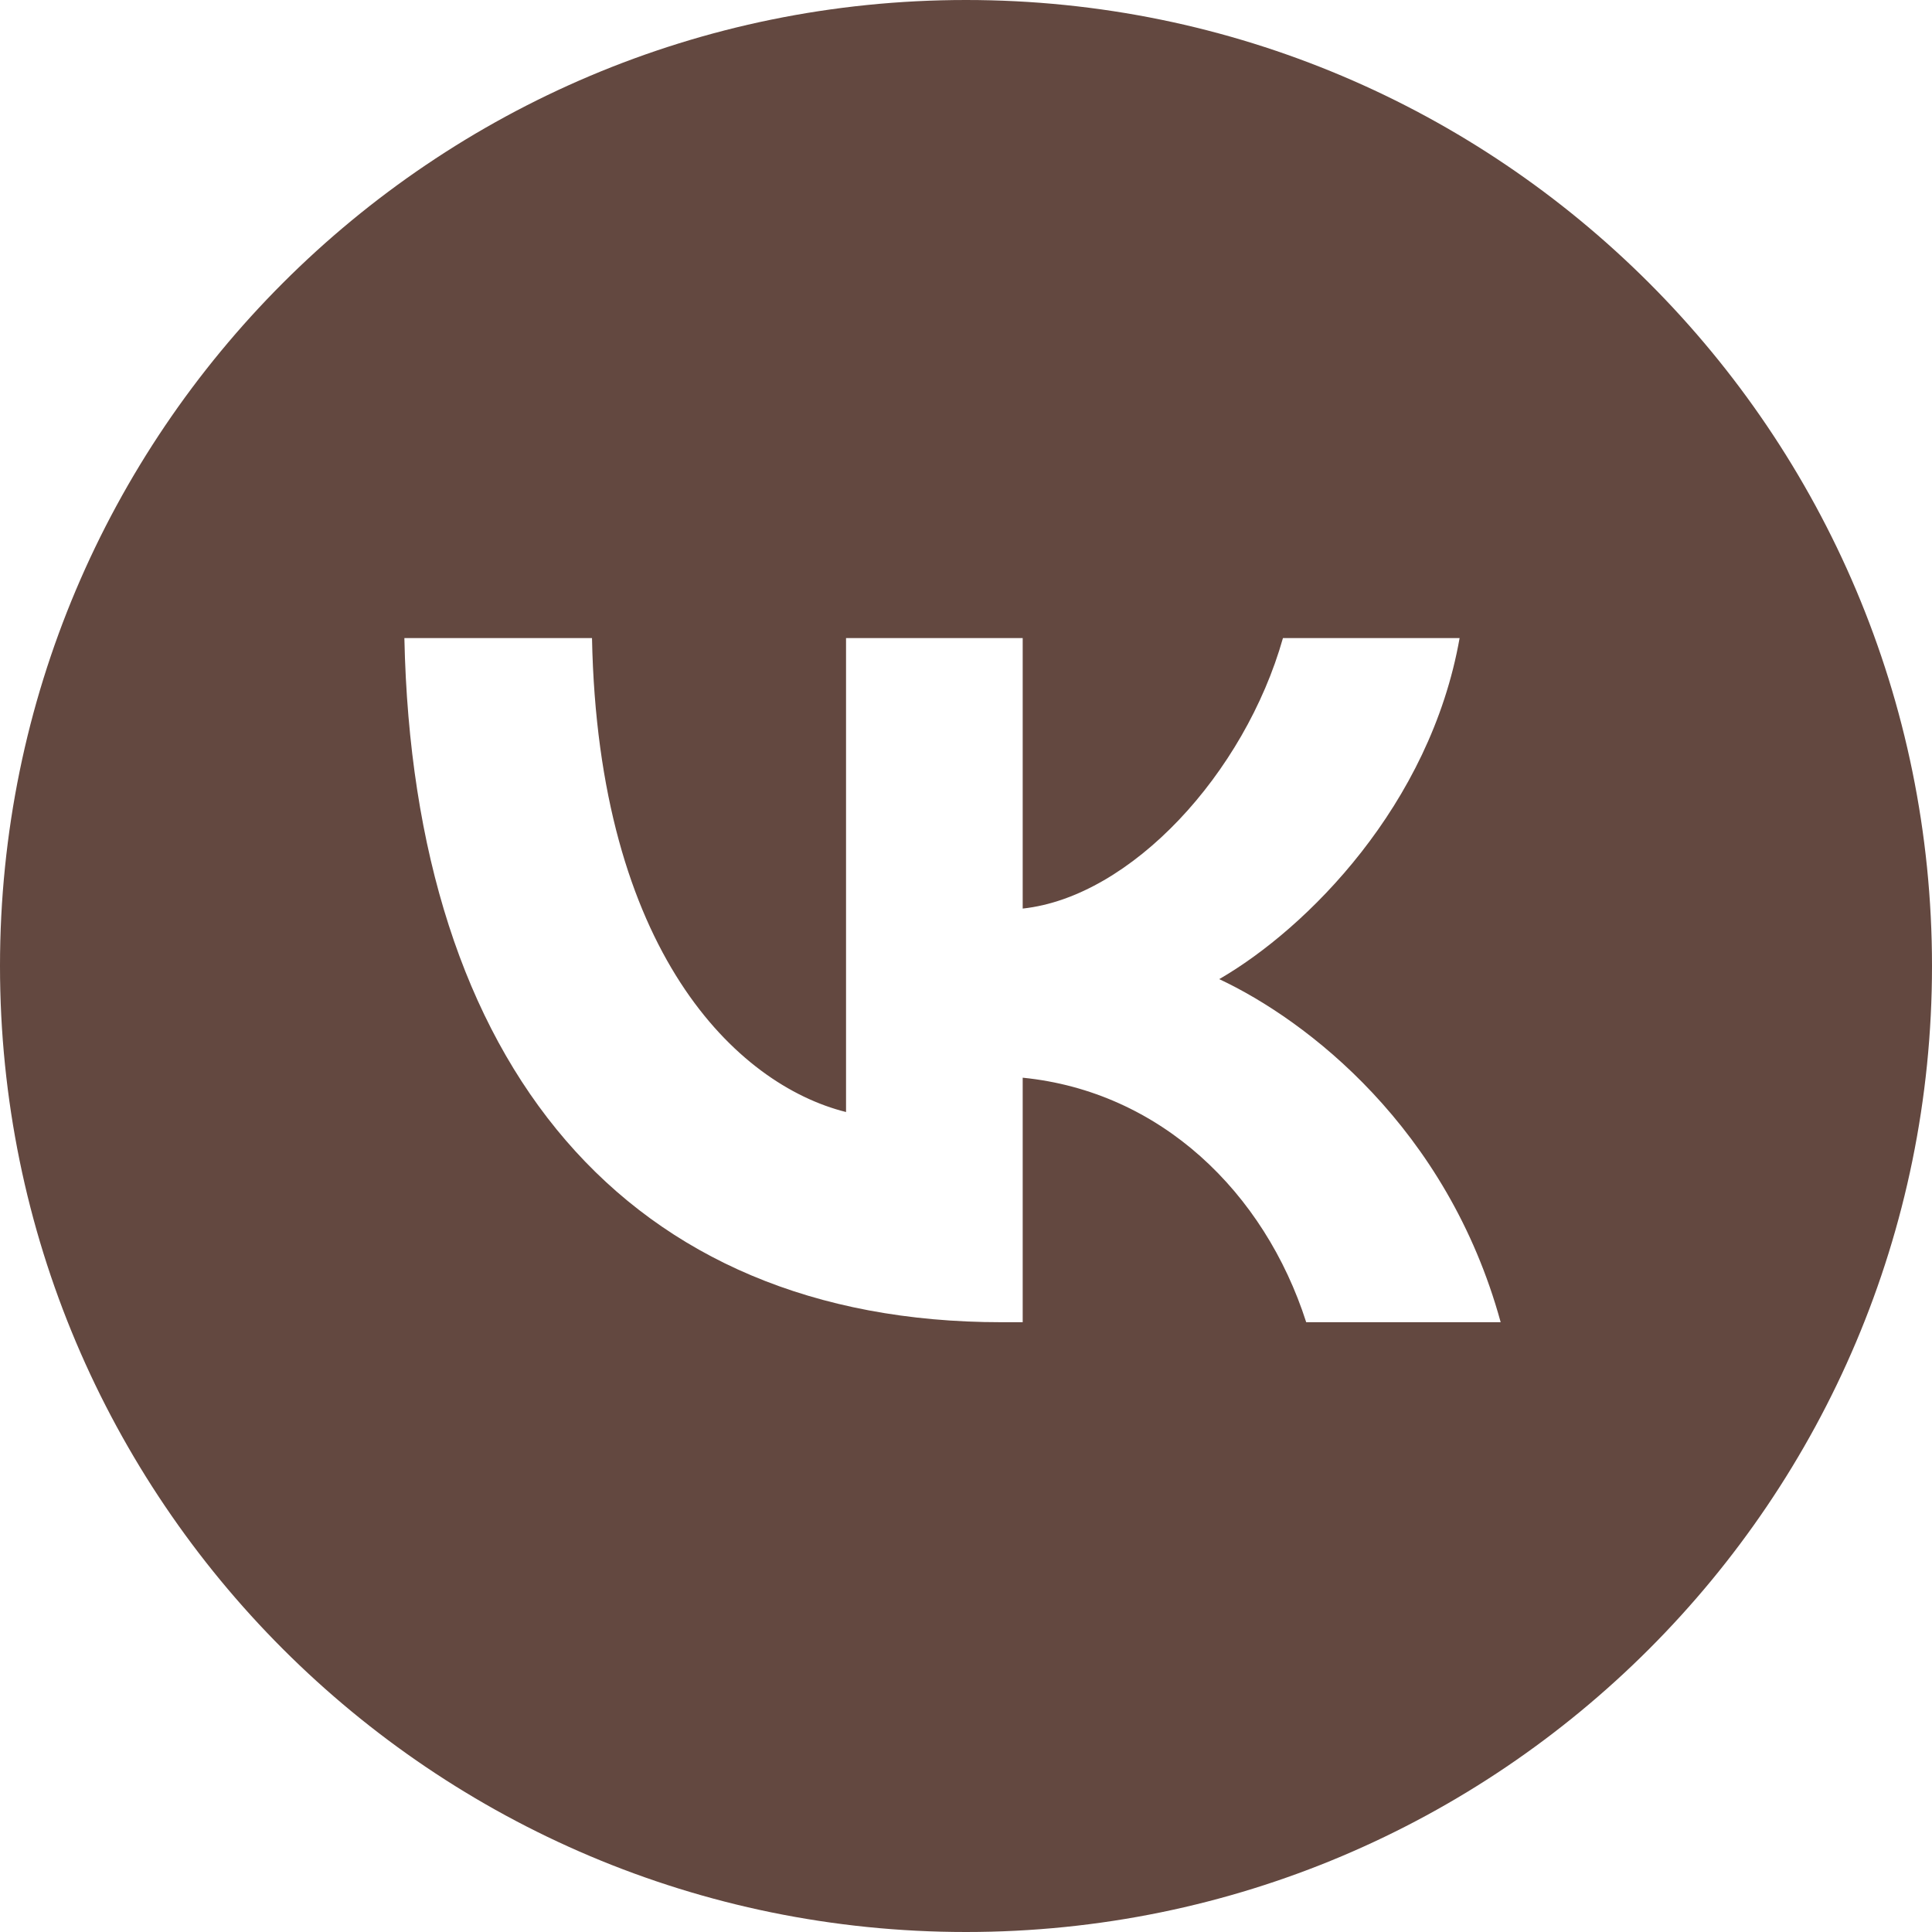 <svg width="98" height="98" viewBox="0 0 98 98" fill="none" xmlns="http://www.w3.org/2000/svg">
<g clip-path="url(#clip0_371_1816)">
<path d="M49 0C21.938 0 0 21.938 0 49C0 76.062 21.938 98 49 98C76.062 98 98 76.062 98 49C98 21.938 76.062 0 49 0ZM66.257 67.069C64.138 60.468 58.859 55.363 51.876 54.666V67.069H50.8C31.798 67.069 20.963 54.041 20.512 32.367H30.029C30.343 48.275 37.358 55.017 42.915 56.407V32.367H51.876V46.087C57.364 45.495 63.13 39.246 65.077 32.367H74.038C72.543 40.841 66.294 47.095 61.845 49.666C66.289 51.749 73.413 57.205 76.121 67.069H66.257Z" fill="#634840"/>
</g>
<defs>
<clipPath id="clip0_371_1816">
<rect width="98" height="98" fill="white"/>
</clipPath>
</defs>
</svg>
